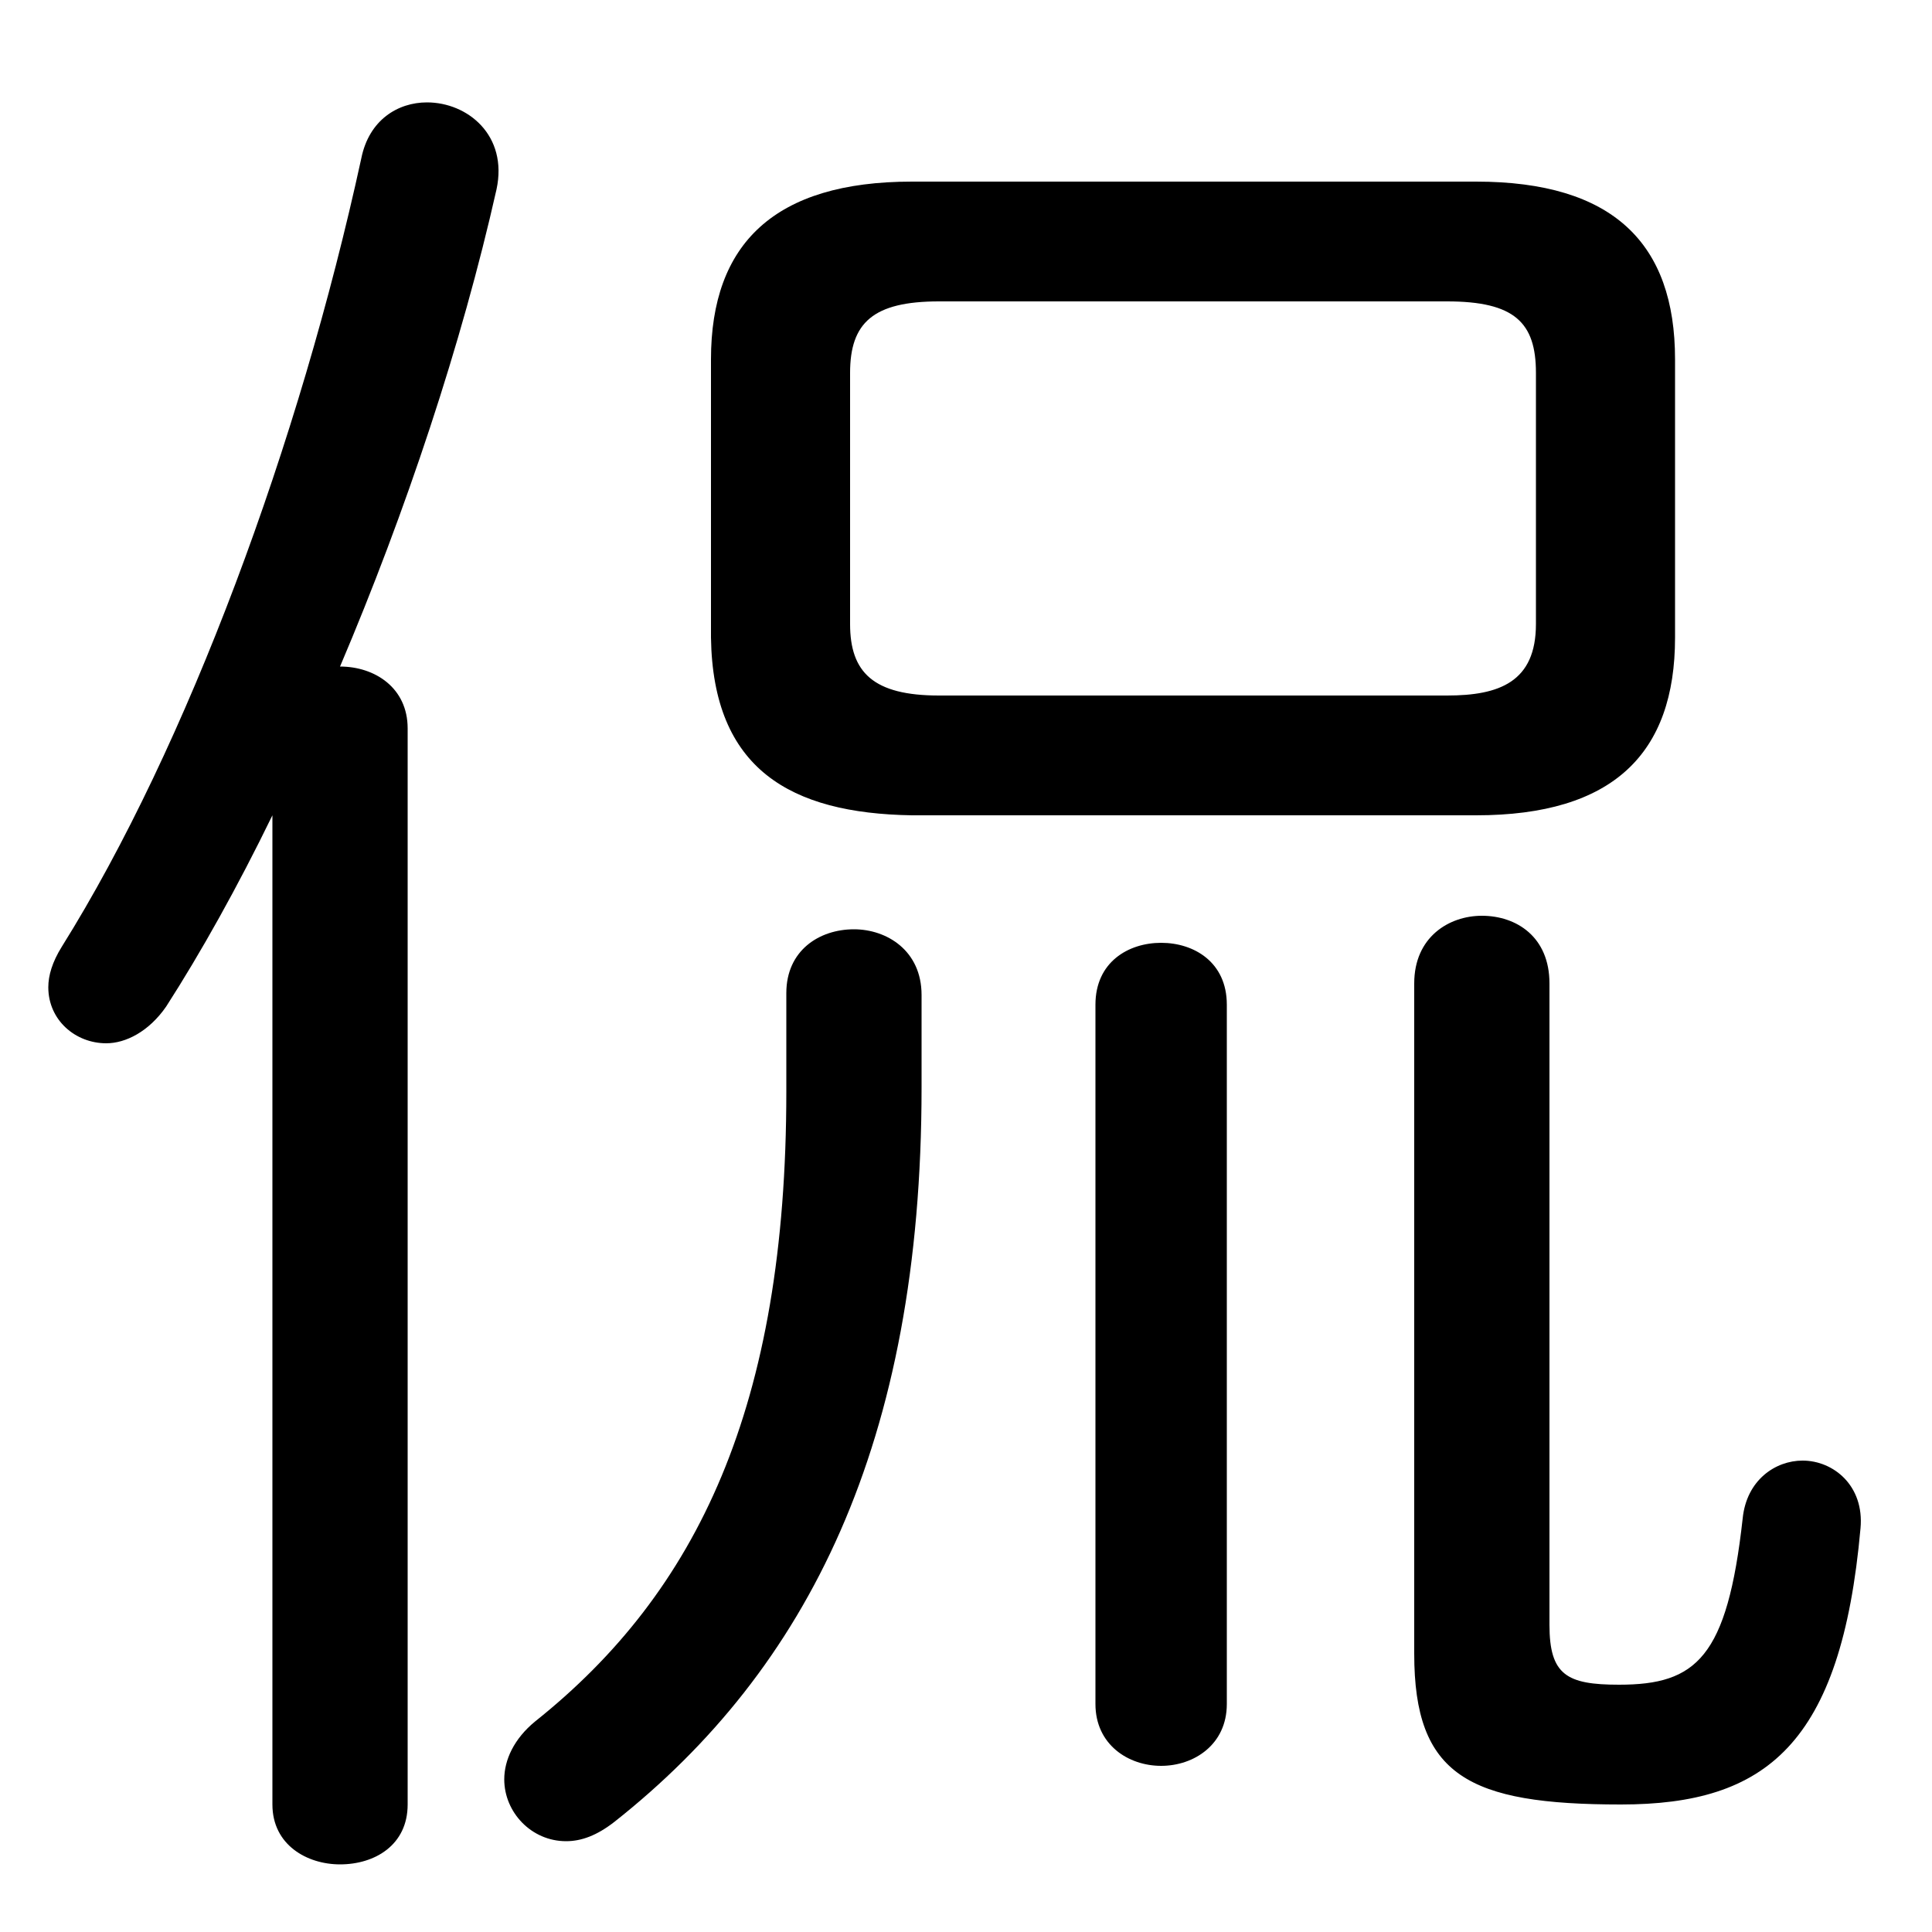 <svg xmlns="http://www.w3.org/2000/svg" viewBox="0 -44.0 50.0 50.0">
    <rect x="0" y="-44.0" width="50.0" height="50.0" fill="#808080" stroke="none"/>
    <g transform="scale(1, -1)">
        <!-- ボディの枠 -->
        <rect x="0" y="-6.0" width="50.0" height="50.0"
            stroke="white" fill="white"/>
        <!-- グリフ座標系の原点 -->
        <circle cx="0" cy="0" r="5" fill="white"/>
        <!-- グリフのアウトライン -->
        <g style="fill:black;stroke:#000000;stroke-width:0;stroke-linecap:round;stroke-linejoin:round;">
        <path d="M 38.2 22.9 C 41.75 22.9 43.35 24.5 43.35 27.5 L 43.35 34.7 C 43.35 37.7 41.75 39.3 38.2 39.3 L 23.6 39.3 C 20.05 39.3 18.4 37.7 18.4 34.7 L 18.4 27.5 C 18.45 24.1 20.45 22.95 23.6 22.9 Z M 24.3 26.0 C 22.6 26.0 22.0 26.6 22.0 27.85 L 22.0 34.35 C 22.0 35.65 22.6 36.2 24.3 36.2 L 37.45 36.2 C 39.2 36.2 39.75 35.65 39.75 34.35 L 39.75 27.85 C 39.75 26.35 38.8 26.0 37.45 26.0 Z M 7.05 -2.7 C 7.05 -3.75 7.95 -4.25 8.8 -4.25 C 9.7 -4.25 10.55 -3.75 10.55 -2.7 L 10.55 25.15 C 10.55 26.2 9.7 26.75 8.8 26.75 C 10.5 30.75 11.95 35.1 12.85 39.1 C 13.15 40.5 12.1 41.35 11.05 41.35 C 10.3 41.35 9.55 40.9 9.35 39.9 C 7.75 32.55 4.85 24.7 1.6 19.5 C 1.35 19.1 1.25 18.75 1.25 18.45 C 1.25 17.6 1.95 17.0 2.75 17.0 C 3.25 17.0 3.85 17.3 4.3 17.95 C 5.2 19.35 6.15 21.05 7.05 22.9 Z M 40.1 18.55 C 40.1 19.75 39.25 20.3 38.35 20.3 C 37.5 20.3 36.6 19.75 36.6 18.55 L 36.6 1.2 C 36.6 -1.95 38.0 -2.7 41.95 -2.7 C 45.7 -2.7 47.65 -1.15 48.15 4.45 C 48.25 5.55 47.45 6.2 46.65 6.2 C 45.95 6.2 45.2 5.7 45.1 4.7 C 44.7 1.1 43.9 0.4 41.9 0.4 C 40.55 0.4 40.1 0.65 40.1 1.95 Z M 20.35 15.75 C 20.35 7.6 18.05 2.8 13.85 -0.55 C 13.3 -1.0 13.05 -1.55 13.05 -2.05 C 13.05 -2.9 13.75 -3.65 14.65 -3.65 C 15.05 -3.65 15.45 -3.5 15.9 -3.15 C 20.9 0.8 23.85 6.65 23.85 15.85 L 23.85 18.25 C 23.85 19.4 22.95 19.95 22.1 19.95 C 21.2 19.95 20.35 19.4 20.35 18.3 Z M 28.35 -0.1 C 28.35 -1.15 29.2 -1.7 30.05 -1.7 C 30.9 -1.7 31.75 -1.15 31.75 -0.1 L 31.75 18.0 C 31.75 19.1 30.9 19.6 30.05 19.6 C 29.2 19.6 28.35 19.1 28.35 18.0 Z"/>
    </g>
    </g>
</svg>
